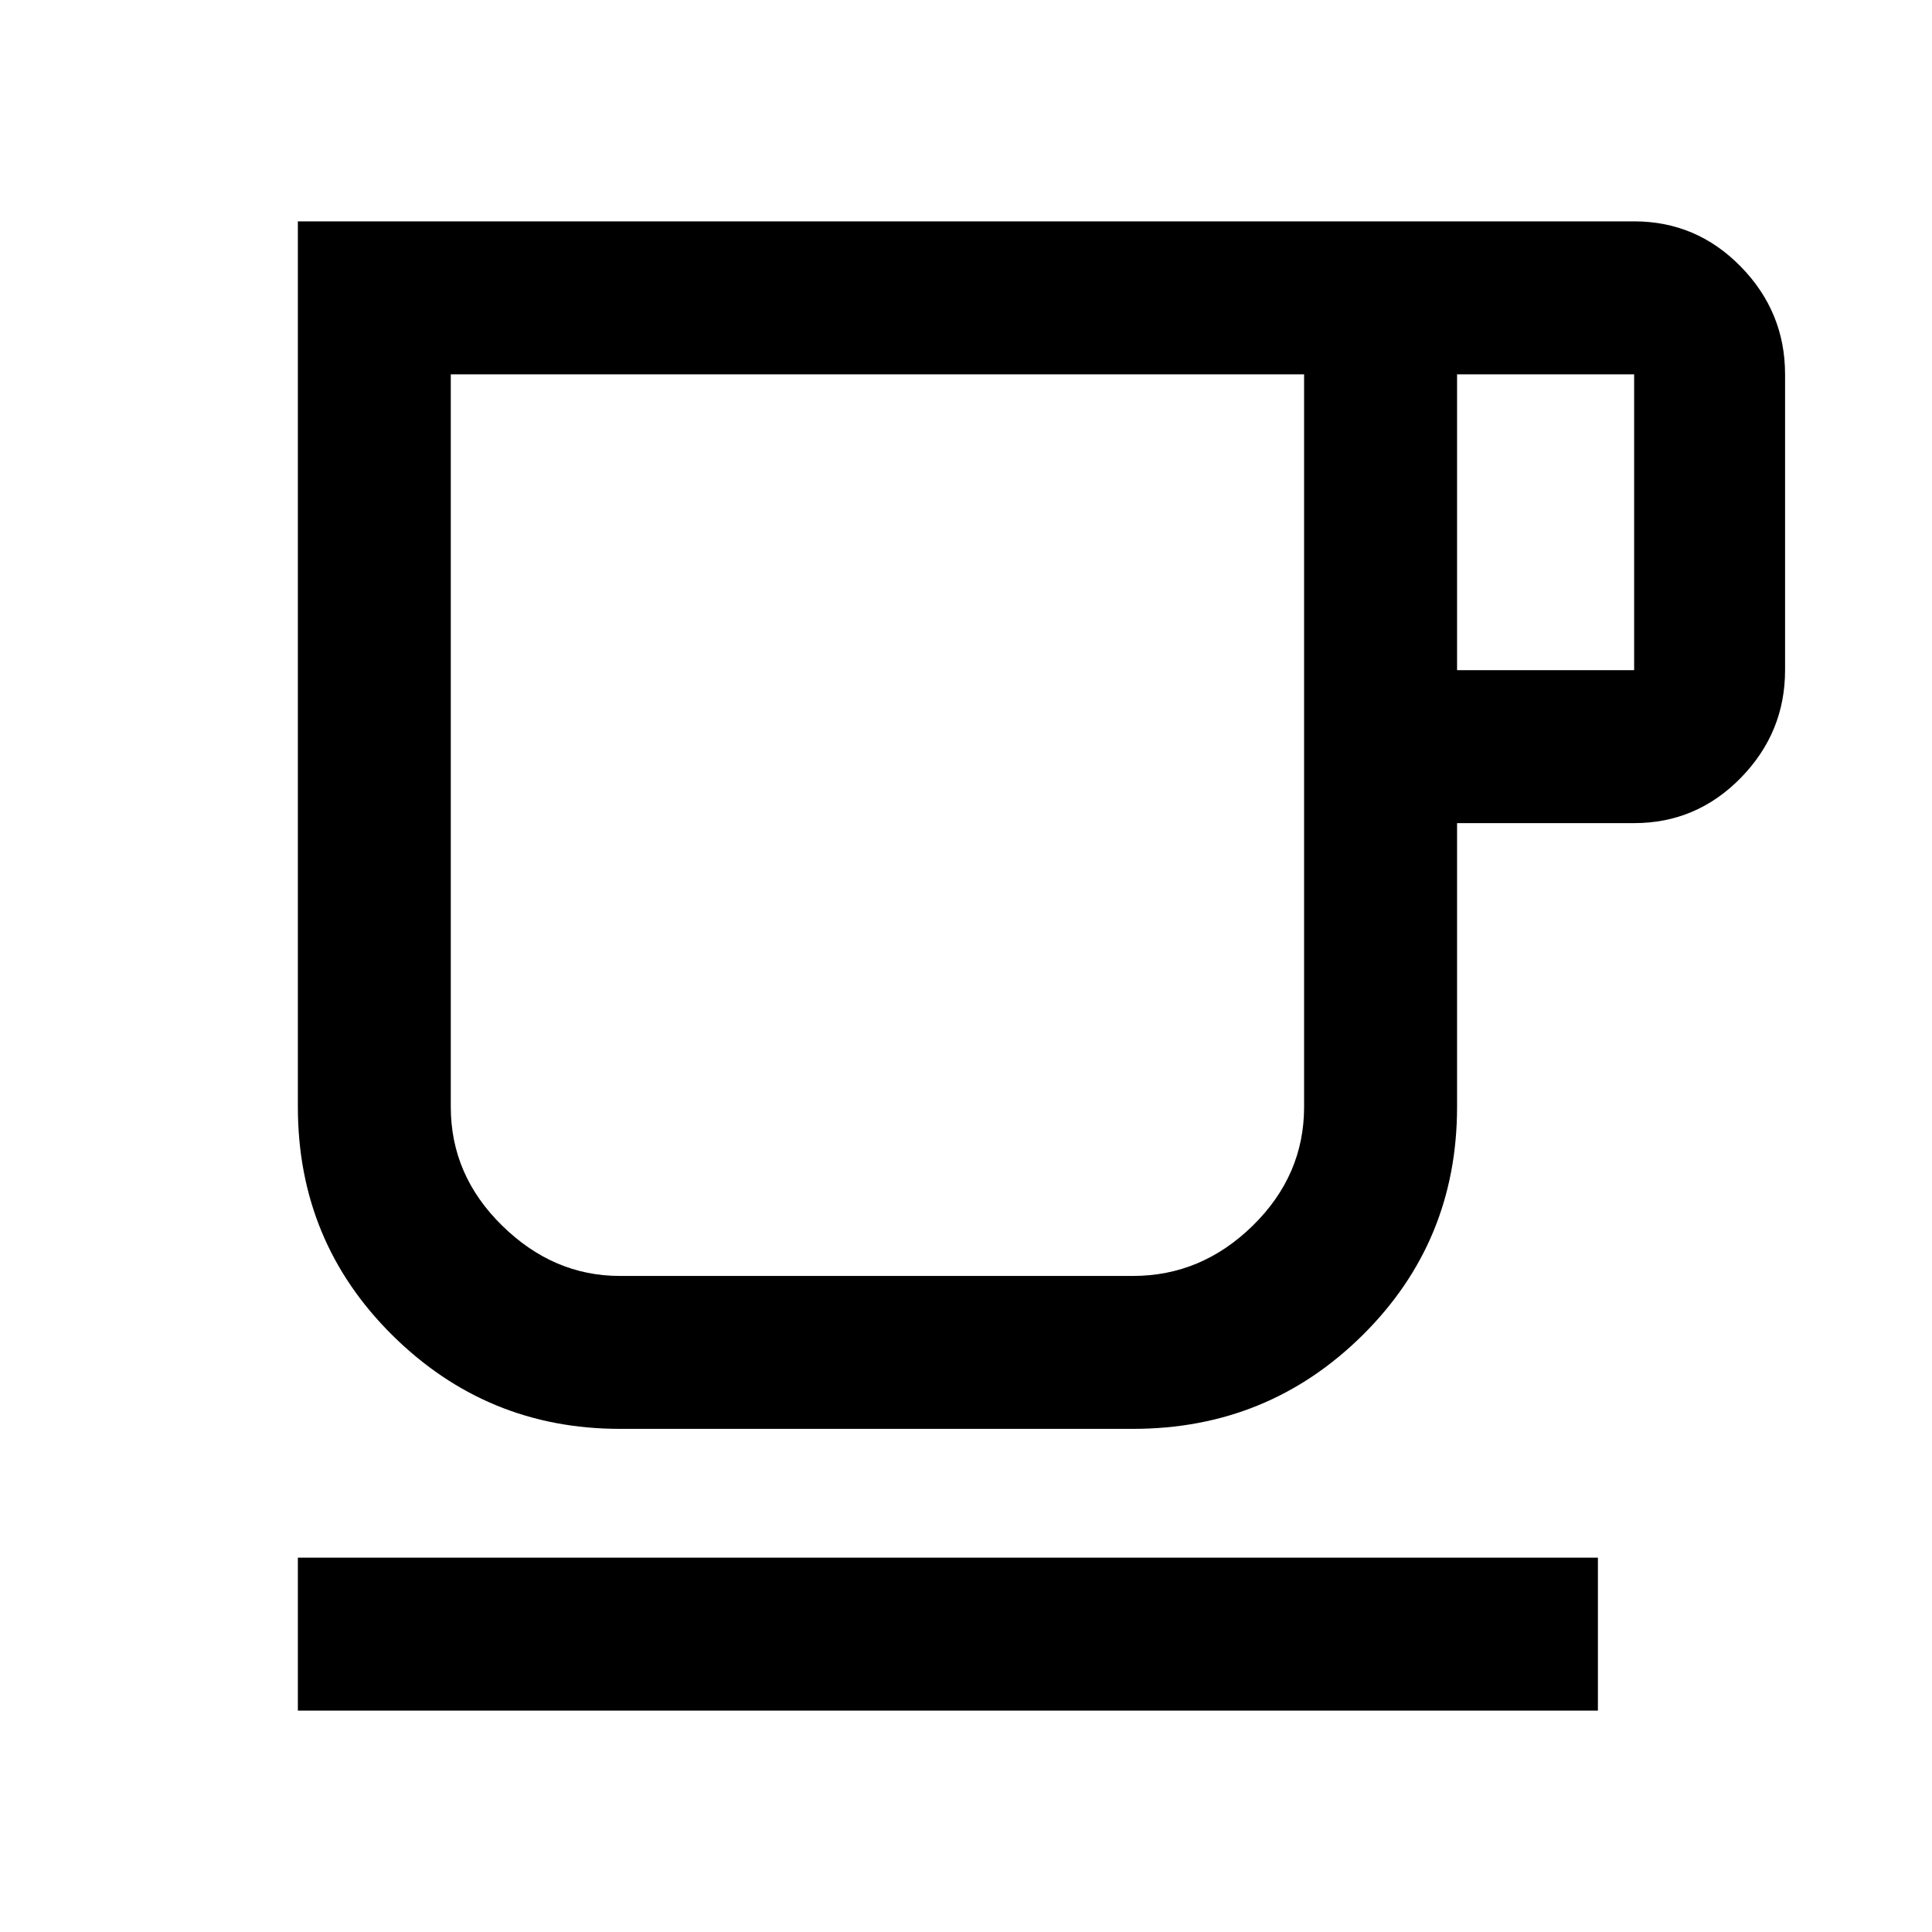 <svg xmlns="http://www.w3.org/2000/svg" height="40" width="40"><path d="M6.167 35.417V32.25h26.916v3.167Zm6.666-5.834q-2.75 0-4.708-1.937-1.958-1.938-1.958-4.729V4.583h27.666q1.292 0 2.209.938.916.937.916 2.229v6.125q0 1.292-.916 2.229-.917.938-2.209.938h-3.666v5.875q0 2.791-1.959 4.729-1.958 1.937-4.75 1.937Zm0-3.166h10.625q1.417 0 2.48-1.042Q27 24.333 27 22.917V7.75H9.333v15.167q0 1.416 1.063 2.458 1.062 1.042 2.437 1.042Zm17.334-12.542h3.666V7.75h-3.666Zm-12 3.208Z"/></svg>